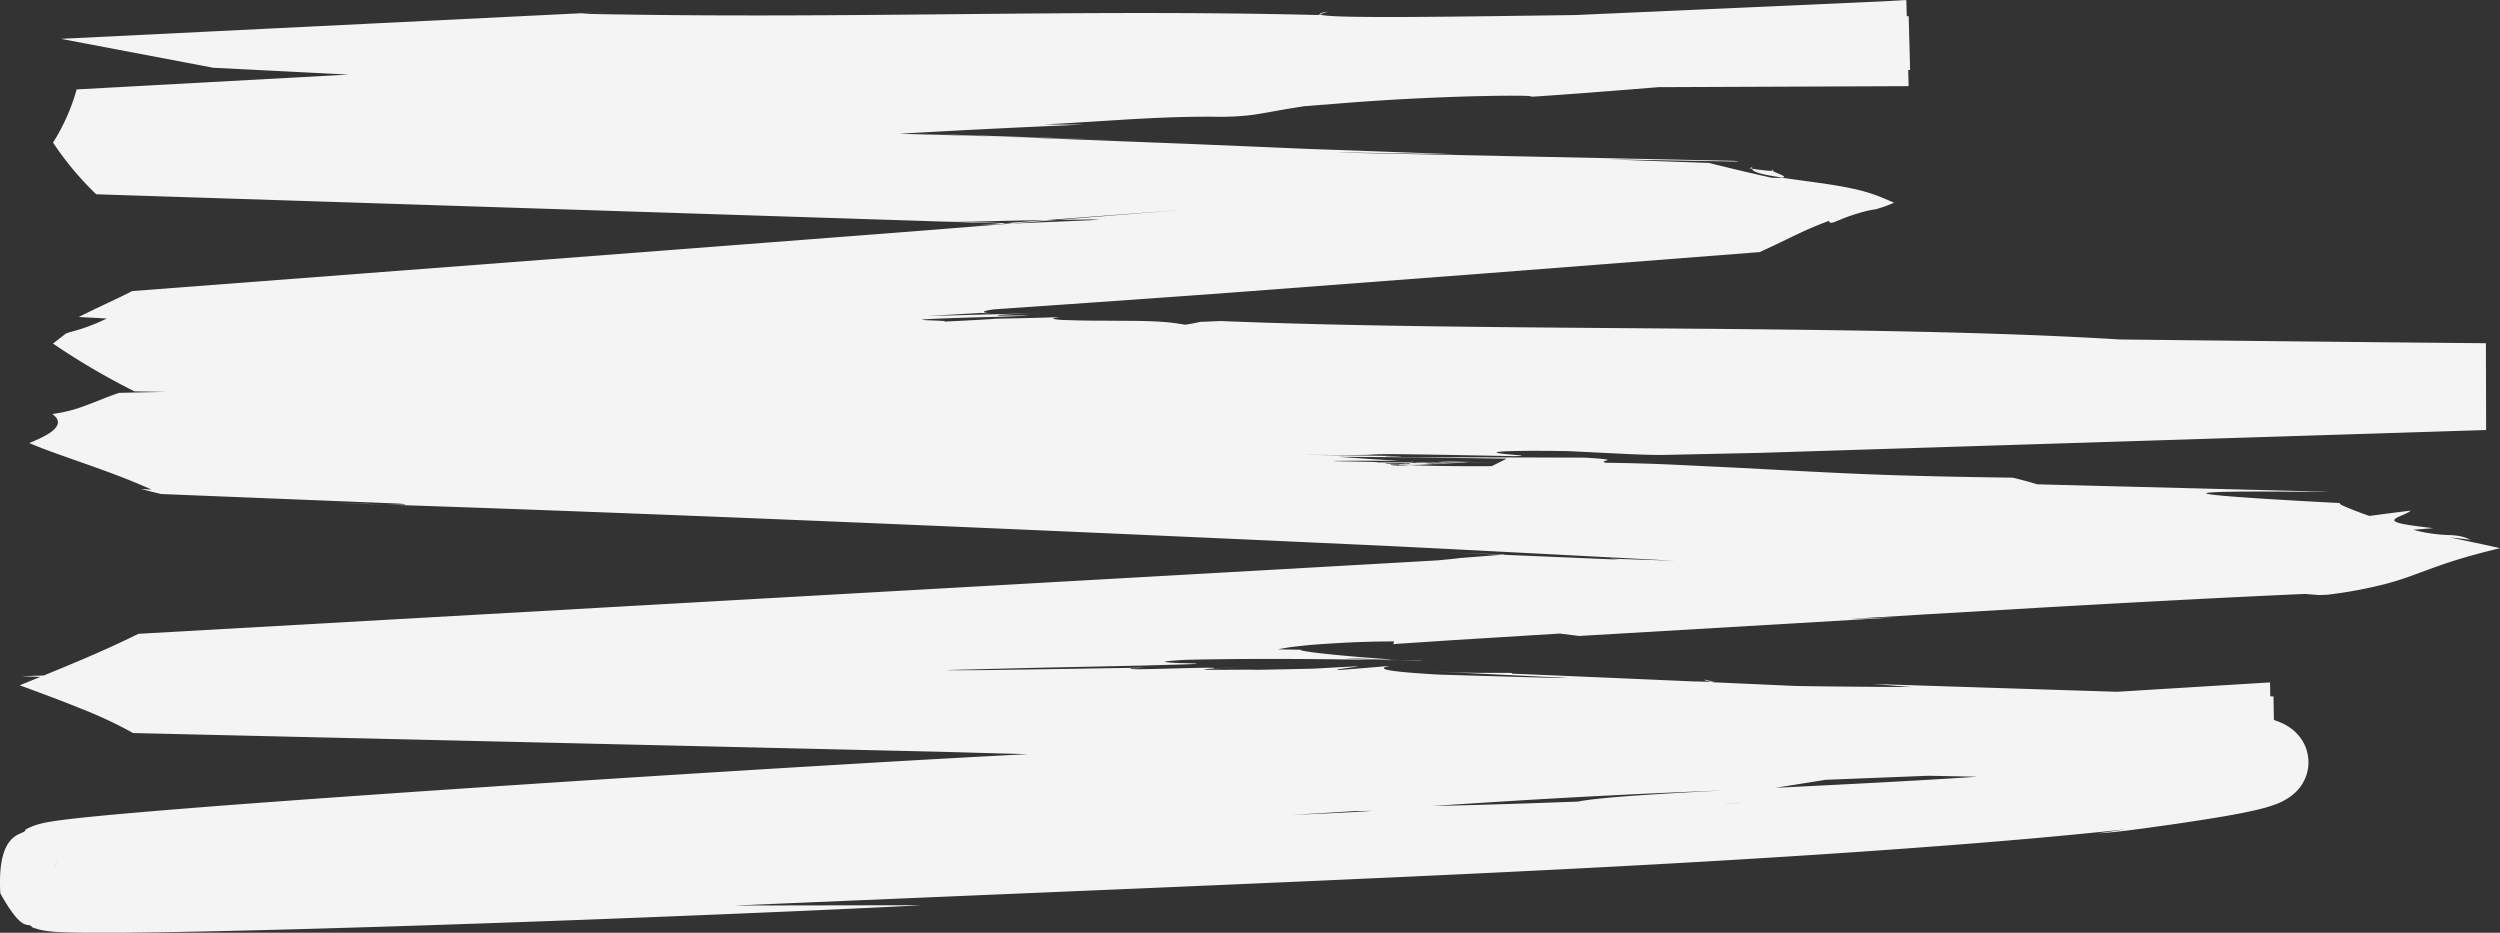 <svg id="Line" xmlns="http://www.w3.org/2000/svg" viewBox="0 0 1331.33 496.72"><rect x="0" y="0" width="1331.33" height="496.72" fill="#333333" stroke="none"/><defs><style>.cls-1,.cls-2{fill:none;stroke:#fefefe;stroke-miterlimit:10;}.cls-2{stroke-width:3px;}.cls-3{fill:#f4f4f4;}</style></defs><title>linethrough</title><path class="cls-1" d="M-101.49,264.5"/><path class="cls-2" d="M32,23"/><path class="cls-3" d="M530.42,169.81c.41-.1-3.57,0,0,0Z"/><path class="cls-3" d="M739.81,351.06c-.13,0,0,0,0,0l12.55.82Q745.69,351.5,739.81,351.06Z"/><path class="cls-3" d="M652.68,355.63l-2,.12C657.24,355.52,664.17,355.31,652.68,355.63Z"/><path class="cls-3" d="M768.19,247.14c-1.19-.09-4.3-.09-8.21-.06C763.13,247.08,766,247.09,768.19,247.14Z"/><path class="cls-3" d="M931.58,89.61l1.51.23c0-.28-.21-.55.13-.87Z"/><path class="cls-3" d="M944.11,90.27c.95.81-.8.82-3.38.58s-5.93-.75-7.64-1c0,2,7.08,3.38,15.77,4.7C954.05,94.13,941.65,91.33,944.11,90.27Z"/><path class="cls-3" d="M317.05,6.68l7.35-.37C321.37,6.4,319.11,6.54,317.05,6.68Z"/><path class="cls-3" d="M205.79,268.68l-28.27-1C190.46,268.27,199,268.53,205.79,268.68Z"/><path class="cls-3" d="M703,7.6l4.23-1.47C703.49,6.74,702.64,7.2,703,7.6Z"/><path class="cls-3" d="M752.35,351.89l5.12.29Z"/><path class="cls-3" d="M907.53,361.89c.25.46,1.79.85,3.6,1.2l1.92.05Z"/><path class="cls-3" d="M458.21,377.7a5.52,5.52,0,0,0,1.81.59l13.69-.89C466.5,377.41,461.47,377.52,458.21,377.7Z"/><path class="cls-3" d="M583.63,442.69a26.81,26.81,0,0,0-3.14.71c15.93-.49,57.9-3,111.57-6.27l3.17-2Z"/><path class="cls-3" d="M490.66,482.05l-99.51.17L603,473.29c63.06-2.68,120.09-5.14,175.68-7.77s109.76-5.42,167.08-9c28.67-1.79,58.12-3.78,89-6.14s63-5.08,97.31-8.74l-15.12,2.2c10-.7,18.87-1.87,33.51-3.93,7.33-1,16.08-2.29,27.3-4.09,5.63-.92,11.82-1.94,19.1-3.45,1.84-.38,3.74-.8,5.79-1.3s4.23-1.07,6.87-1.93a49.58,49.58,0,0,0,4.77-1.83,32.82,32.82,0,0,0,3.72-2,25.17,25.17,0,0,0,2.91-2.08,24.11,24.11,0,0,0,2-1.79c.41-.42.8-.86,1.19-1.31l.65-.81.65-.9a22.43,22.43,0,0,0,2.67-5.22c.17-.49.38-1.15.54-1.77s.3-1.28.41-1.92a21.6,21.6,0,0,0-.22-8.29,19.62,19.62,0,0,0-.53-2c-.22-.71-.4-1.17-.59-1.63a24.5,24.5,0,0,0-1.38-2.76,19.31,19.31,0,0,0-1.51-2.26,24.77,24.77,0,0,0-2.66-2.94c-.62-.56-1.26-1.1-1.93-1.61l-.51-.37-.43-.3-.71-.46c-.47-.3-1-.59-1.44-.86a34.39,34.39,0,0,0-6.61-2.73c-.89-.28-1.57-.46-2.35-.68s-1.44-.36-2.11-.51c-1.36-.31-2.66-.58-3.92-.82-2.53-.48-5-.87-7.41-1.23-4.88-.7-9.79-1.27-14.89-1.8-10.18-1.05-21.08-1.94-32.94-2.8-23.7-1.71-51.23-3.3-83.55-5-64.63-3.36-148.41-7.08-258.22-11.73v-.37c-15.25-.23-15.16.49-45.6-1l75.91,3.69c-45.51,0-85.32,1-145.95.26-12.88-.6-17.28-1.41-18.53-2q-74.35-.82-148.72-1.37l-45.55-2.86c-45.47.81-24.81,5.9-146.37,2,45.8,3.82-60.35,1.54-45.35,3.42-6.13-.47-20.06-1.22-31.27-1.89-72.28-.19-208.47-.06-242.16,1.54,0,0,70.71,2.18,150.92,5s169.93,6.28,208,8.48c-101.77-1.84-26.84.18-6.78,1.51l6.77-.79c61,1.41,61,3.6,91.43,4.51,0-.17-.92-.39-1.77-.62l-3.9.25c-2.87-.41-1.17-.66,2.09-.84-.74-.47,2.08-.81,18.68-.5l-3.18.2c25.48,0,69.45.81,88.59,1.21l.36,1.81c22.61-1.44,98.54.83,176.38,3.94s157.57,7.1,187.88,8c30.43,1.95,64.54,2.79,100.54,3.81s73.89,2.17,111.71,5.26c15.07,1.09,27.27,2.22,37.16,3.39a189.1,189.1,0,0,1,23,3.8,30,30,0,0,1,3.44,1.07c.19.09.45.17.58.25l.23.11a1.17,1.17,0,0,0,.13.08s.09.06,0,.05a15.56,15.56,0,0,1,1.13-1.74,6.36,6.36,0,0,1,1-1.3,3.77,3.77,0,0,1,.87-.83c.16-.1.18-.15.3-.21a1.19,1.19,0,0,1,.29-.12s.21,0,.11,0a2.68,2.68,0,0,1-1.18-.7,14.81,14.81,0,0,1-1.87-2.2l-.5-.74-.26-.39-.12-.19h0l-.06,0c-.26.1-.94.34-1.56.51a36.56,36.56,0,0,1-3.72.81c-1.13.19-2.13.32-3,.42-3.6.37-5.5.3-10.13.66s-12.08,1.08-27.09,2.46c-18.76,1.87-27.25,2.58-29.81,3s.79.39,5.55.26c9.51-.25,24.66-1.08,9.59.61-30.15,2.3-60.44,3.89-90.73,5.32,26.34-2.09,32.32-3,30.53-3.19s-11.38.07-16.23.09c-39.18,2.88-89.81,5.3-133.63,7.49s-80.85,4.25-92.84,6.71c-53.07,2-79.7,2.43-98.74,2.77s-30.49.47-53.24,1.44c7.64,0,19-.24,28.54-.37s17.15-.17,17.3.18c-42.57.45-20.29,1.37-2.88.89C699,434.16,614.77,436.42,537,438.26s-149.14,3.42-155.89,5.64l0-.72c-15,3.49,9.33,5.5-35.9,8.73l-30.27-.28-45.48,2.76c-30.55,0-15.56-1.26-15.57-1.61-37.05,1.82-81.46,3.06-127.79,3.76-23.16.34-46.84.59-70.17.43-5.82-.05-11.64-.13-17.28-.32-1.41,0-2.8-.1-4.14-.18s-2.69-.17-3.61-.28l-.28,0-.08,0h0s0,0,0,0l-.17,1c-.39,2.34-.89,4.59-1.31,6.23a10.24,10.24,0,0,1-1.34,3.47.21.21,0,0,1-.11.1s-.08,0,0,0,0,0,.08,0a.5.5,0,0,1,.15.14,2.47,2.47,0,0,1,.37.53,8.91,8.91,0,0,1,.43.82l.44,1c.16.38.29.75.42,1.16.36.94.64,1.83.94,2.85s.68,2.24,1,3.37a3,3,0,0,0,.16.55h0l.2,0c.82-.17,2.18-.38,3.47-.55,5.33-.71,11.06-1.27,16.66-1.79l16.81-1.48c-7.92,0-15.84.08-23.68.25-3.9.09-7.85.2-11.51.42l-2.45.19-.35,0h0l-.59-1.91q-.3-1-.66-1.92a13.8,13.8,0,0,0-.6-1.55c-.13-.28-.18-.44-.27-.65a5.18,5.18,0,0,0-.31-.57,2.72,2.72,0,0,0-.25-.43l-.24-.31a.86.86,0,0,0-.18-.14h0a.05.05,0,0,0,0,0c.11,0,.23-.22.39-.51A30,30,0,0,0,29.78,460l.11-.57c0-.1,0,0,0,0h0s0,0,0,0a.5.5,0,0,0,.16.05l.49.13c.36.08.78.16,1.21.23.87.15,1.79.29,2.73.41,7.59,1,15.56,1.66,23.44,2.33s15.84,1.26,23.77,1.84c-9.47-.12-19.9-.28-30.88-.6-5.48-.17-11.14-.36-16.73-.75-1.38-.1-2.79-.22-4-.39-.3-.05-.58-.09-.78-.14l-.1,0h0c0,.06,0-.16,0,.17l-.17.65a10.42,10.42,0,0,1-1.35,3.51.27.27,0,0,1-.11.1s-.07,0,0,0,0,0,.09,0a.5.5,0,0,1,.15.14,2.32,2.32,0,0,1,.37.54,8.89,8.89,0,0,1,.44.82l.44,1c.16.39.28.75.42,1.17l.22.57h0l.68-.14c1.18-.21,2.61-.4,4-.57s2.85-.31,4.3-.45c11.65-1.1,23.74-1.86,35.67-2.63l35.14-2.1c45.47-2.63,83.38-4.9,90.83-6.73l45.63-.4c76-2.5,102.45-4.7,117.47-6.7s18.62-3.67,48.94-4.82l76.4-1.86-75.84,4.72c75.93-3.3,106.32-4.21,166.92-6,0,0,.66-.1.66-.12a58.42,58.42,0,0,1-7.45,0l10.59-.72c9.11-2,48.6-5.47,102-8.62,75.92-4.18,135.13-9.93,256.52-14l30-4.8,91.1-3.58.14,2.39c-89.16,5.1-256.87,16-371.42,23.06l-2,1.21c67.94-4.12,145.16-9.81,190.06-12.25,21.92-.83,78.07-1.66,37.53,2.37l41.83-4.84c127.16-7.67,183.49-11.06,252-14.65l-.71-38.12c-50.49-1.38-109.15-3.25-213.26-6.61l20.56,1.63c-47-.27-93.94-.56-107-2.78-35.58-.84-71.48-1.76-106.76-2.74L778,359.6l-11.51-.35-3.25-.18c-4.24-.25-8.11-.52-11.5-.79-6.78-.54-11.58-1.13-13.65-1.75s-1.43-1.27,2.29-1.95q-12.87,1.14-27.72,2.25c-1.24-.07-.28-.34,1.67-.66s4.84-.69,6.79-.94c3.83-.52,3.8-.6-21.66.85l-13.25.3-17.13.32c-1.66-.09-4.71-.09-8.32-.07l-11.35.07c-3.58,0-6.61,0-7.67-.11s-.14-.28,4.58-.59h.1l4.18-.24-4.26.14c3.94-1.16-50.14,1.49-44,0,9-.31,8.22-.36,1.39-.27l-33.87.55-42.7.63c-12.57.14-22,.17-22.66,0l43.86-1.11,59-1.24,21.39-.59c4.62-.14,7.06-.24,8.06-.33,2-.16-1.68-.25-5.95-.38a95.23,95.23,0,0,1-10.28-.58c-.56-.14-.17-.31,1.58-.52s4.87-.44,9.6-.7c10.66-.23,22.16-.38,33.63-.44s23,0,34.15.07,22.18.25,33.13.43l33.37.49-18.74-.28-11-.24c-5.4-.13-7.75-.21-9.43-.3s-2.78-.09-4.45-.18-3.76-.21-6.37-.44l36.3,1.22c4.78.18,5.5.28,4.75.28s-3.25-.09-6-.22l-8.22-.41a15.3,15.3,0,0,1-3.09-.25c-5.75-.4-12-.88-18-1.39s-11.61-1.05-16.26-1.55-8.31-1-10.5-1.37-2.91-.66-1.87-.77l-12.61-.2a86.88,86.88,0,0,1,9.31-1.5c4.08-.48,9.12-1,14.79-1.36s12-.76,18.48-1,13.11-.39,19.26-.37a9.14,9.14,0,0,0-.34,1.47l2.74-.24,8.32-.55L773,340.94l57.64-3.55L841,338.67l168.59-9.91-25.67.92,42.8-2.59,62.55-3.65c45.59-2.59,96.14-5.31,138.1-7.15l7.76.6,4.15-.17a233.63,233.63,0,0,0,31.36-5.82c7.5-2,13.08-4.08,18.72-6.17s11.27-4.18,18.06-6.31,14.68-4.28,23.92-6.5c-8-1.83-17.09-3.71-26.55-5.69q6.15.58,10.92,1.25a27.54,27.54,0,0,0-5.81-2,41.84,41.84,0,0,0-5.76-.54c-2.15-.1-4.58-.22-7.71-.6a75.65,75.65,0,0,1-11.3-2.22l10.62-.86c-7.43-.86-13-1.58-16.39-2.3s-4.56-1.42-4.27-2.15,2-1.49,3.85-2.3,4-1.67,4.76-2.58q-11.94,1.47-21.92,2.83-8.16-2.82-14.68-5.73c-.73-.44-1.2-.84-1.12-1.13-64.06-3.37-77.76-5-68.41-5.67,4.65-.35,15.09-.46,27.28-.46l36.84.15-156.83-4q-5.44-1.72-13-3.54c-15.09-.21-27.63-.42-38.64-.67s-20.46-.51-29.22-.81c-17.48-.61-32.18-1.35-49.51-2.26L926,249.13l-33.19-1.6c-9.59-.47-21.63-.88-37.7-1.1-5.23-1.35,11-1.31-10.77-2.72l-53-.15-26.5-.08-13.25,0h-7l.1,0,.19,0,.38.08.73.16-.89-.15-.46-.08s-.07,0,0,0h1.75l8,.11,16,.21,32,.43-8,4c-16.65.12-30.61-.09-42.91-.49l-6.95-.24a.75.75,0,0,0,.2,0l.67-.18a15.72,15.72,0,0,1,2.75-.46c1-.09,2.06-.06,1.34.22,1.4-.38,2.05-.78,2-1.22a19.13,19.13,0,0,0,4.12.49c1.51,0,3.52-.06,6.16-.17,5.26-.23,12.86-.61,22.25-.69l-8.29.31c-2.74.12-5.33.25-7.58.39-4.5.29-7.66.6-9.07.82-.26.11,3.77-.1,9-.35s11.57-.55,16.33-.58l-28.76,1.45-8.63.33-2.71.08c-3.33-.17-4.79-.39-3.4-.64l19.15-.26-16.79,0c-4.54,0-7.22-.13-4.47-.37l59.85-.68q-30.74.23-66.05.26c2-.13.12-.23-3.41-.32l-12.8-.24c-4.13-.08-7.21-.15-6.28-.21s5.91-.11,17.68-.15l17.77.11q-19.43-1.22-32.94-2.19l72.17.49c-25.77-.2-37.92-.36-43.31-.48s-3.83-.2-2.64-.26c5.79,0,10.32,0,5.35-.14l-15.53-.24-36.13-.43c20,.14,28.66.14,33.09.07s4.72-.21,6.94-.31,6.15-.17,16.56-.05l21.13.32,35.28.67c4.76,0,5.43-.15,4.44-.31s-3.68-.36-6.26-.6a59.09,59.09,0,0,1-6.14-.77c-1.08-.26-.73-.52,1.89-.73,2.31-.18,6.42-.33,12.45-.39s13.92,0,23.16.13l31.17,1.53c7.05.31,11.38.45,14.91.49s6.24,0,9.06-.08l46.75-1L1323.94,229l-.12-46.22c-55.62-.48-120.76-1.16-195-2-134-8.31-334.55-3.9-478.81-9.82l-9.89.42-.62,0h-.25l-.29.07-.58.14-1.24.27q-2.6.54-6,1.07a114.47,114.47,0,0,0-12.59-1.56c-4.3-.3-9.08-.43-14.64-.5l-18.36-.11c-6.44,0-13-.13-17.92-.32a40.85,40.85,0,0,1-6.48-.56c-.84-.25-.12-.56,3.19-1-10.35.33-18.25.53-23.73.65l-10.22.18c-.2.06-1.54.17-5.6.41s-10.81.61-21.94,1.16c1.13-.24-.53-.39-3-.5s-5.78-.2-7.56-.32-1.94-.28,2.12-.52,12.45-.57,27.21-1l7.9-.17,14.78-.54c2.75-.13,3.58-.19,3-.22-1-.07-7.62,0-15.11.09-1.16-.11-1.65-.28,1.73-.53s10.39-.58,23.44-.94l-63.51,1.66,28.39-1.63c1.68.07,3.49.14,5.45.2-4.88-.38-4.56-1-1.5-1.6s9-1.34,16-2c-8.4.54-15.62,1.05-22.4,1.56s-13.12,1-19.53,1.6l-9.66.86-4.93.45-1.25.11,2.57-.18,6.27-.44L543,163.8l49.41-3.43,56-4,142-10.75L937,134.26c5.78-2.55,11.14-5.21,16.93-8s12.05-5.7,20.23-8.72a.68.68,0,0,0,.47,1,3,3,0,0,0,1.61-.1c1.31-.36,3.12-1.25,5.7-2.26,5-2,13.71-4.51,16.51-4.63a64.47,64.47,0,0,0,10.17-3.62c-3.37-1.38-6.21-2.74-9.73-4a91.49,91.49,0,0,0-12.75-3.57c-5.08-1.1-11.12-2.09-17.64-3s-13.43-1.82-19.64-2.74a46.19,46.19,0,0,1-5.67,0q-17.18-3.85-33-7.83L856.3,84.85l63.4,1.09c3.74.08,5.48.1,5.86,0s-.62-.16-2.57-.3L748.68,82c-23.35-.48-38.1-.79-36.81-.82.68,0,5.39,0,15.57.2l49.26.82-82.75-3-20.47-.89-41.76-1.74-86.45-3.35L500.73,71.6l-11.26-.39-5.65-.2L482.41,71h.19l.65,0,2.6.08,21,.65,85.84,2.76L478.91,71.22c14.46-.83,30-1.68,46.56-2.51s33.94-1.64,51.47-2.34l-21.51-.09c7.83-.36,14.61-.77,21.41-1.21l16.09-1c5.51-.35,11.25-.7,17.19-1,11.86-.6,24.64-1,36.33-.91a147.16,147.16,0,0,0,17-.58c4.35-.44,8.21-1.11,12.48-1.87s8.81-1.6,13.25-2.31l3.25-.51,1.56-.23.75-.1.37-.06h.09l.2,0,.42,0c4.44-.4,8.23-.7,11.25-.89C775.2,49.7,837.51,50.61,808.2,52c64.55-4,125.52-10.79,209-14.76l-.77-28.6q-16.21-.09-33.71-.41c-17.33-2-86.49-1-151.71-.11S704.53,9.91,703,7.6L701.9,8C572,4.75,449.52,10.27,309.65,7.33c0,0,2.66-.34,7.4-.65l-284.64,14,81.07,15.39L360.21,48.54l656.2-2.66L1015.18,0l-12.42.72L736.18,12.59l-33.32,1.48-22.73,1.07-31.72,1.55L519.75,23,253.93,36,40.82,47.62A106.47,106.47,0,0,1,28.24,75.94a164,164,0,0,0,23,27.52l501.21,16.16,95.58,3,39.35,1.23-184.33-6.09,14.52.29q28.66-.8,68.51-1.23l-5.35.46-46.65,2c-10,.47-16.09.85-21.5,1.28l116.75-8.77-92.15,7.38-51.82,4.11L351.65,133.56,70.4,155c-9.16,4.72-19.76,9.33-28.41,13.81l14.91.8a98.68,98.68,0,0,1-9.31,4c-2.58,1-4.57,1.61-6.17,2.09-3.17,1-5,1.25-6.63,2.13-2.15,1.7-4.33,3.41-6.57,5.13a372,372,0,0,0,43.41,25.46L1323,228.79l-.11-45.73c-131.65,3.12-261.44,6.06-388.65,8.74l-309.82,6.6L279,205.47c-50.47.44-129.53,1.95-215.49,3.73-3.38,1.1-6.37,2.27-9.28,3.42s-5.72,2.28-8.56,3.32a78.27,78.27,0,0,1-17.8,4.55c3.84,2.77,3.68,5.41,1.15,8s-7.46,5-13.44,7.46c4.89,2.09,10.5,4.17,16.3,6.24l17.58,6.22c5.8,2.06,11.42,4.13,16.67,6.19s10.13,4.11,14.62,6.15l-5.8-.39q5.22,1.37,10.85,2.72l126.73,5.09c6.45.52,3.39.74-6.77.54,72.61,2.43,147.46,5.29,225.51,8.51S590.67,284,675.2,287.81l63.89,2.92,30.4,1.52,56.77,2.93,55.51,2.9,6.79.35,3.38.17-2.37-.07-10.84-.34-21.81-.71,5.78.57-92.76-3.91c9.19.39,19.26.74,31.82,1.14l-24.13,1.87c-1.47.2-3.6.45-6.5.73l-4.93.47-1.41.12-.36,0-2.94.17-10.13.58-69.26,3.93L73.68,337.52c-9.17,4.59-19.29,9.16-30,13.72s-21.95,9.13-33.18,13.7c11.27,4.14,22.5,8.3,32.88,12.52a228.92,228.92,0,0,1,27.5,12.91l431.08,10c82.72,2.33,170.86,4.59,261.91,6.78L836.63,409l72.81,1.68c97.77,2.17,198.25,4,300.42,5.87l-1-53.15c-208,12.73-423,26.14-636.68,37.22-19.45.46-87.51,4.21-179.85,9.9-46.17,2.85-98.41,6.18-153.69,9.92-27.64,1.87-56,3.84-84.84,5.94s-58,4.3-87.34,6.88c-7.36.66-14.73,1.34-22.23,2.12-3.77.4-7.54.82-11.57,1.34-2,.27-4.07.54-6.67,1-.65.11-1.39.25-2.25.43l-1.51.34-1,.25-1.31.37c-.58.18-1.15.36-2.06.7a30.31,30.31,0,0,0-4.35,2c.34,3.5-15.35-1.33-13.34,33.94,12.48,22.28,14.65,14.61,16.88,18A30.11,30.11,0,0,0,20.93,495c.89.22,1.38.32,1.92.43l1.26.22,1,.15c1.15.15,2,.23,2.69.3l2,.16c1.22.08,2.33.13,3.4.18,2.13.09,4.11.14,6.06.18,3.9.08,7.65.11,11.38.12,7.45,0,14.77,0,22.06-.12,29.09-.34,57.55-1.05,85.26-1.79,55.41-1.52,107.65-3.34,153.79-5.06C404,486.28,471.74,483.14,490.66,482.05Z"/><path class="cls-3" d="M670.92,359.33l3.31,0C674.1,358.1,669.16,358.5,670.92,359.33Z"/><path class="cls-3" d="M74.21,473.08l-5.54.45,21,0Z"/><path class="cls-3" d="M1112.63,408.45c-25.28,2.06-38.55,3-44.57,3.58s-4.81.66-1.23.64C1085.15,411.33,1101.16,409.89,1112.63,408.45Z"/><path class="cls-3" d="M254.52,357.19c-26.78-.31-16.58.52-.86,1.48l46.3.14C285,358.39,269.94,357.61,254.52,357.19Z"/><path class="cls-3" d="M363.59,375.19l-8.36.95C371,376,370.35,375.65,363.59,375.19Z"/></svg>
